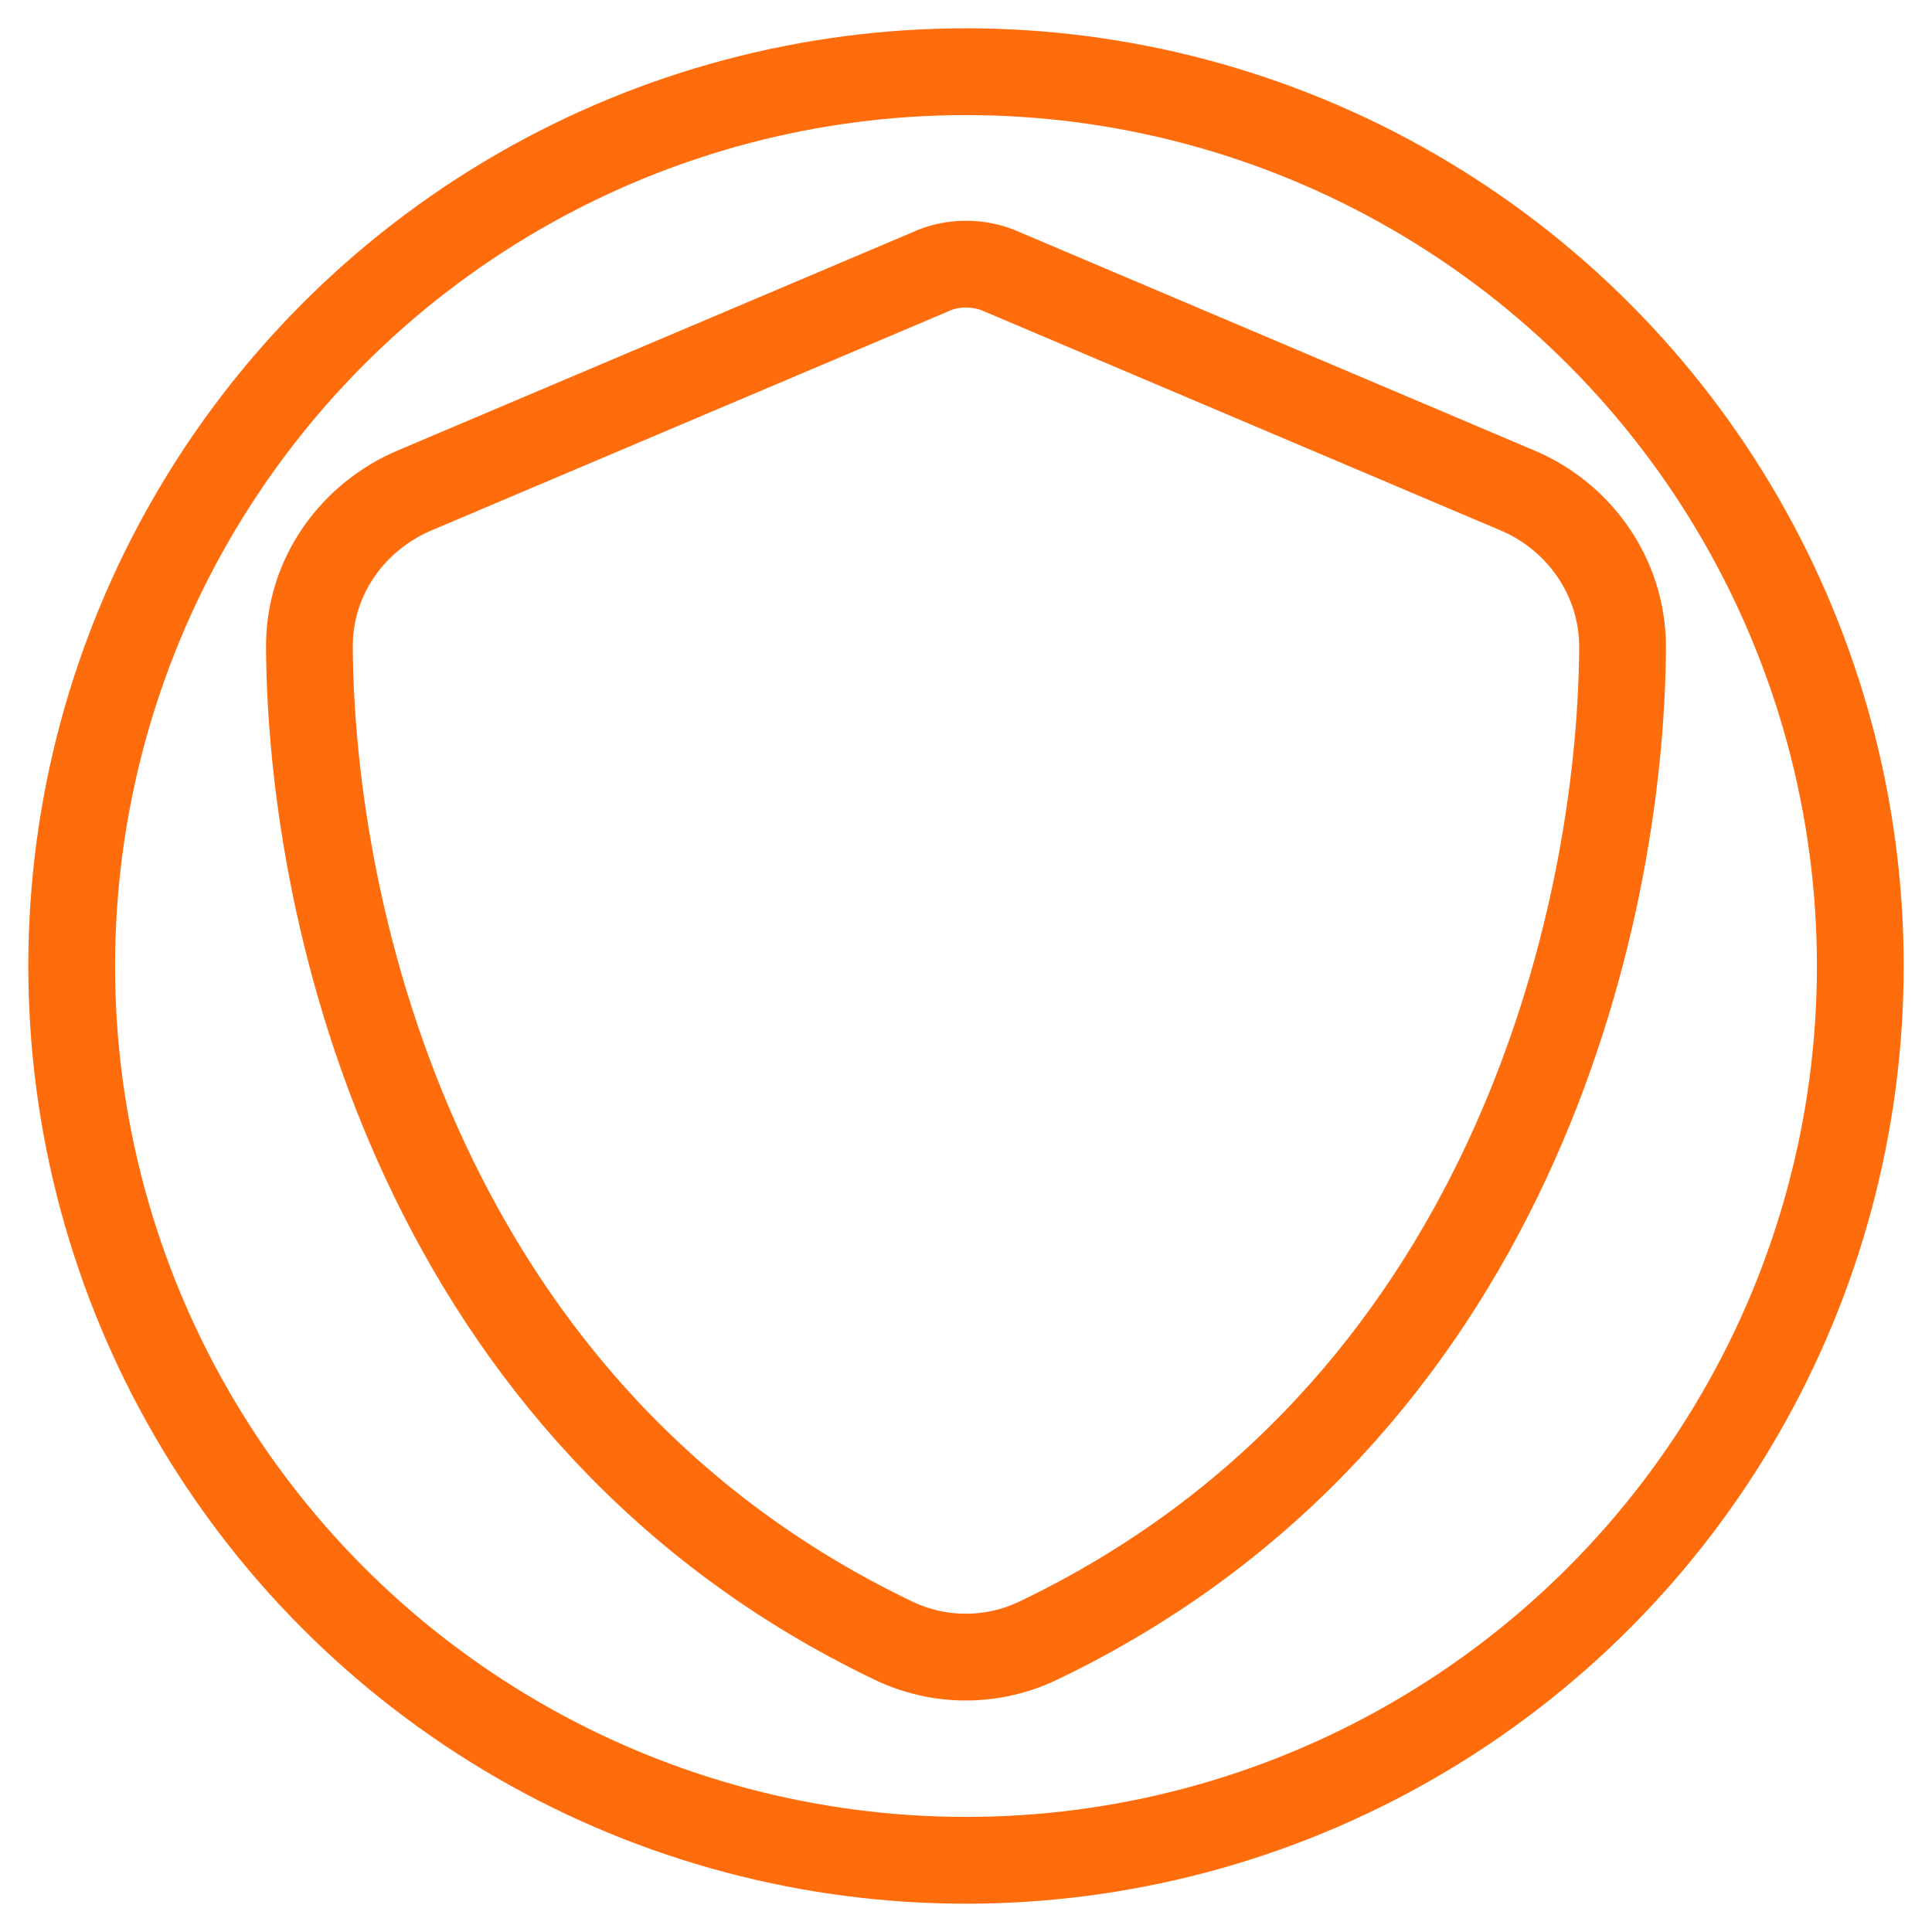 <?xml version="1.0" encoding="utf-8"?>
<!-- Generator: Adobe Illustrator 28.3.0, SVG Export Plug-In . SVG Version: 6.00 Build 0)  -->
<svg version="1.1" id="Layer_1" xmlns="http://www.w3.org/2000/svg" xmlns:xlink="http://www.w3.org/1999/xlink" x="0px" y="0px"
	 viewBox="0 0 512 512" style="enable-background:new 0 0 512 512;" xml:space="preserve">
<style type="text/css">
	.st0{fill:none;stroke:#FF6C0C;stroke-width:23;stroke-miterlimit:10;}
</style>
<path class="st0" d="M256,70c3.3,0,6.7,0.7,9.7,2.1L402.2,130c15.9,6.7,27.8,22.5,27.8,41.5c-0.4,71.9-29.9,203.5-154.9,263.3
	c-12.1,5.8-26.2,5.8-38.3,0C111.9,375,82.4,243.4,82,171.5c-0.1-19,11.8-34.7,27.8-41.5l136.6-57.9C249.3,70.7,252.7,70,256,70z"/>
<circle class="st0" cx="256" cy="256" r="237"/>
</svg>
